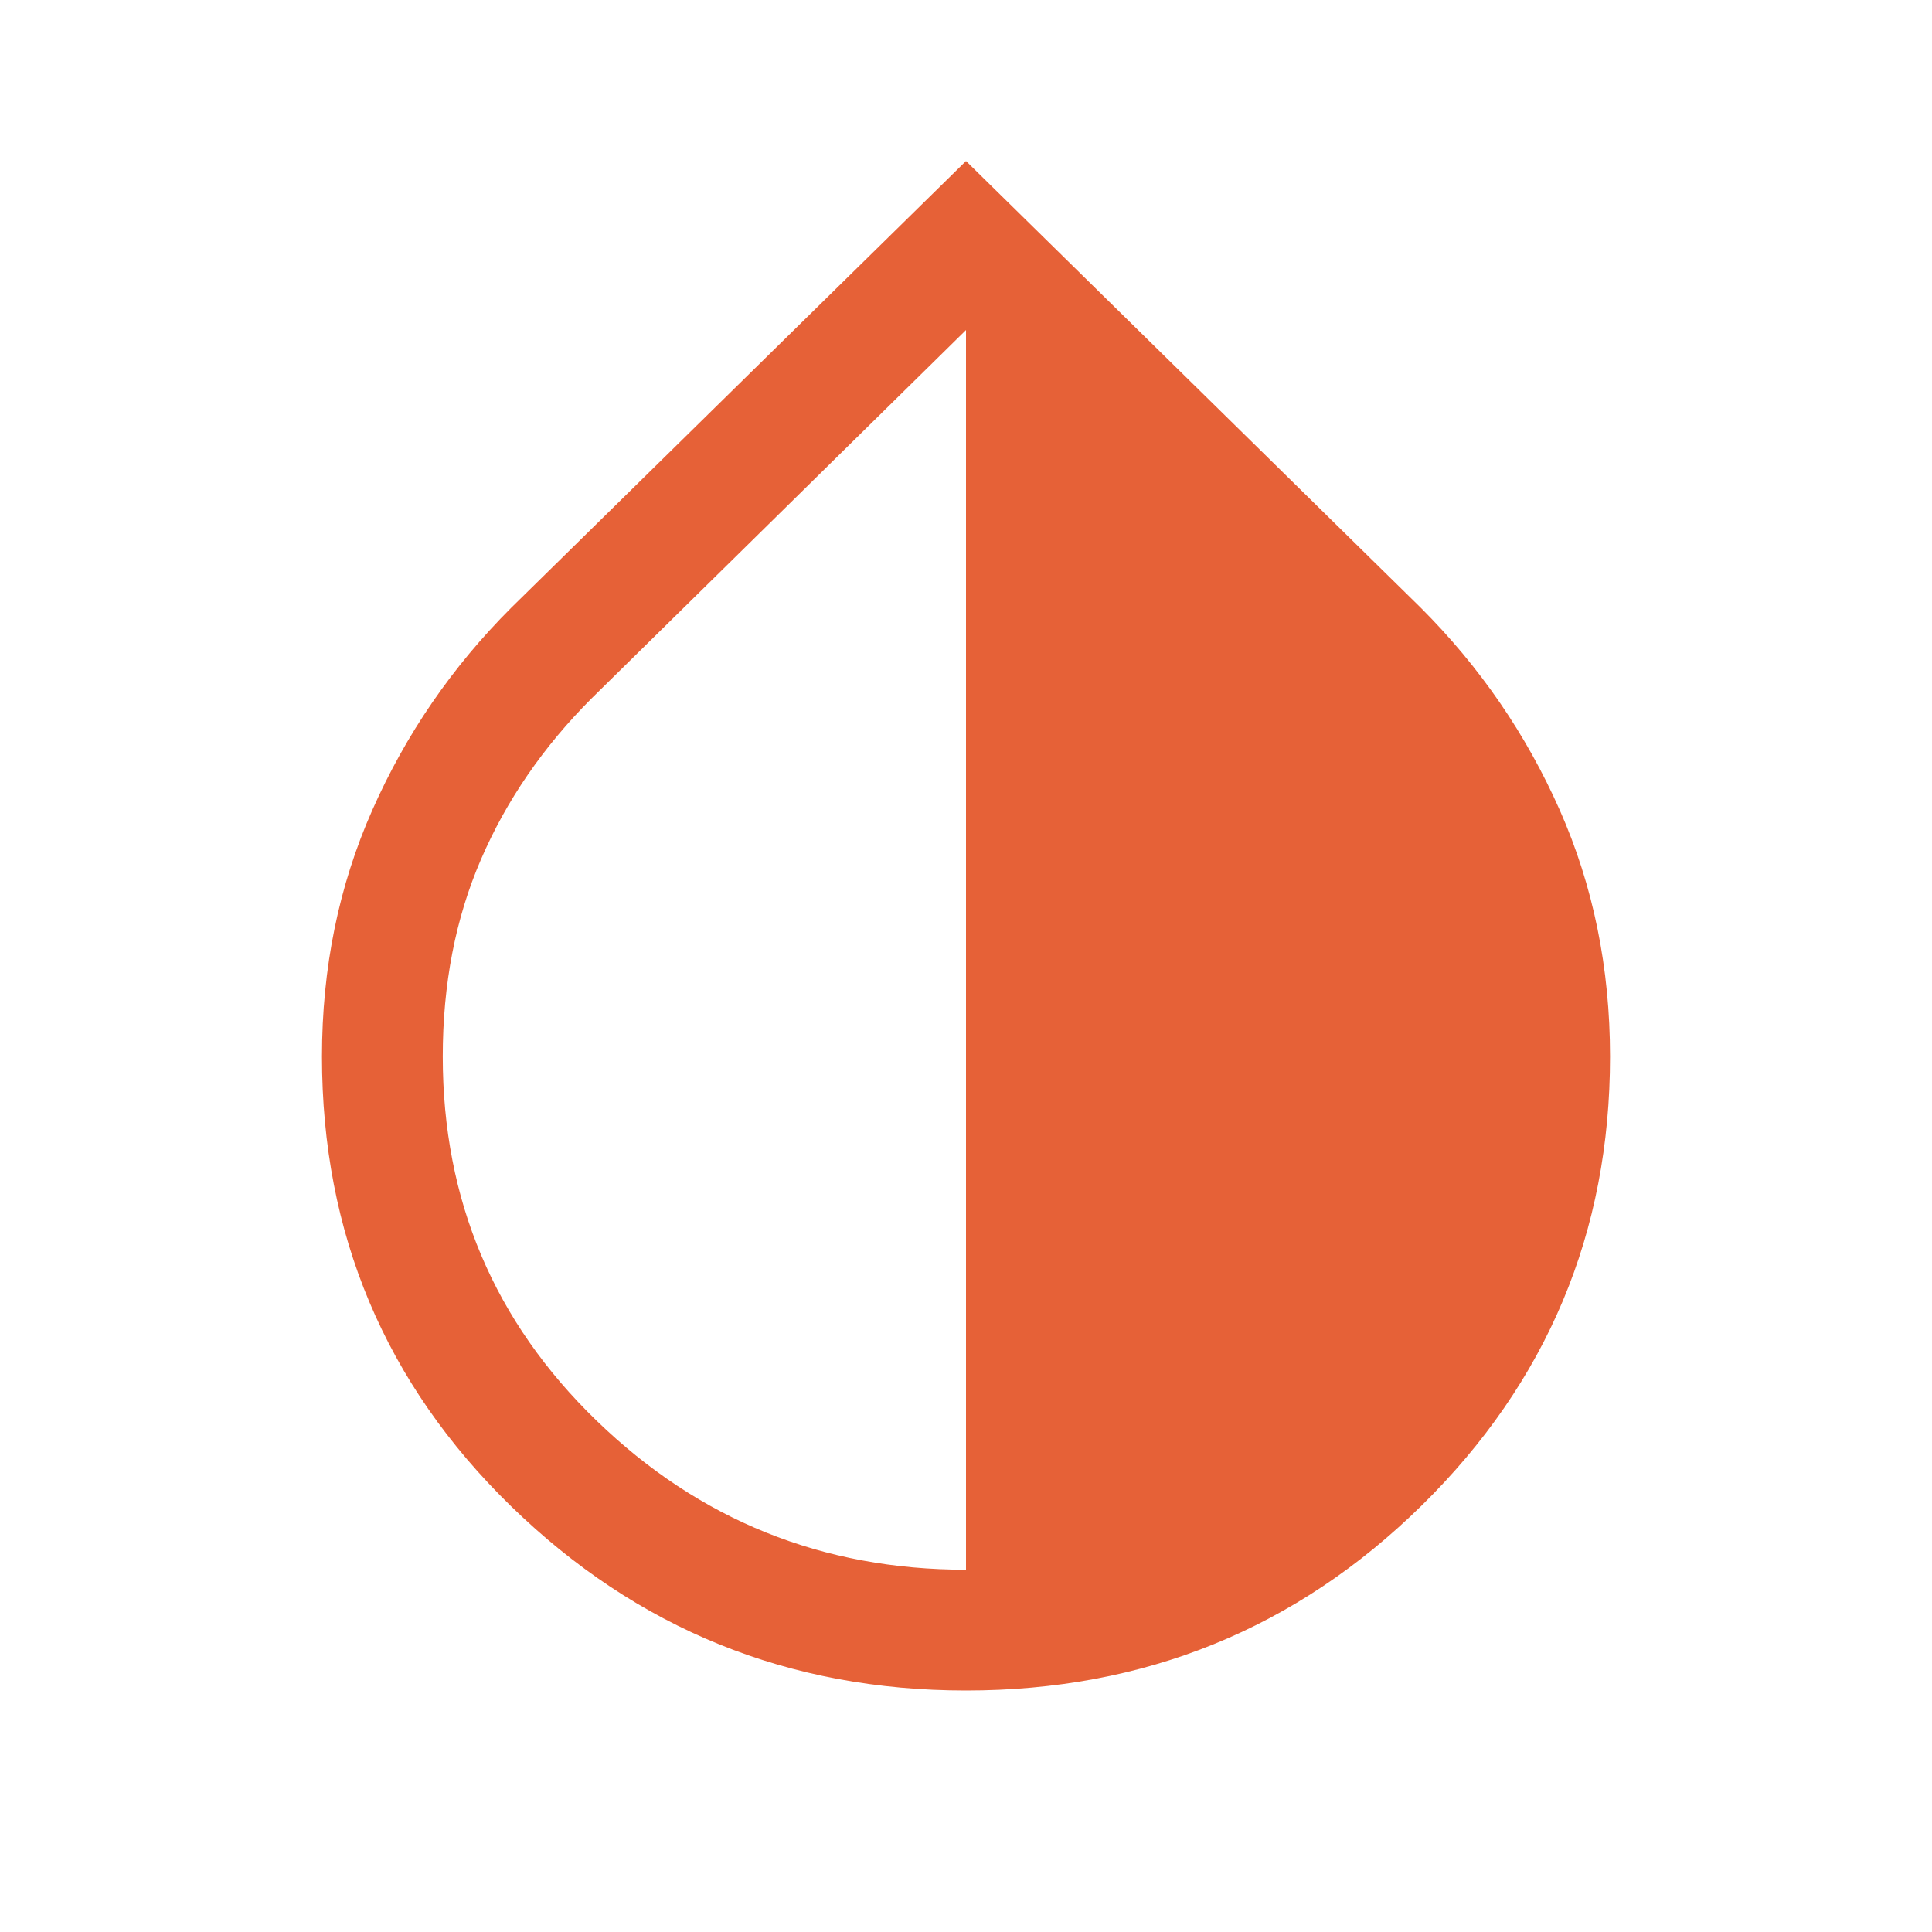 <svg width="29" height="29" viewBox="0 0 29 29" fill="none" xmlns="http://www.w3.org/2000/svg">
    <path
        d="M14.5 25.375C11.842 25.375 9.566 24.453 7.673 22.611C5.78 20.768 4.833 18.517 4.833 15.859C4.833 14.53 5.085 13.296 5.589 12.159C6.092 11.021 6.787 10.009 7.673 9.123L14.5 2.417L21.327 9.123C22.213 10.009 22.908 11.021 23.412 12.159C23.915 13.296 24.167 14.53 24.167 15.859C24.167 18.497 23.225 20.743 21.342 22.596C19.459 24.448 17.178 25.375 14.5 25.375ZM14.5 23.562V4.954L8.881 10.482C8.156 11.207 7.602 12.013 7.22 12.899C6.837 13.785 6.646 14.772 6.646 15.859C6.646 18.014 7.416 19.837 8.957 21.327C10.497 22.817 12.345 23.562 14.5 23.562Z"
        fill="#E66137" />
</svg>